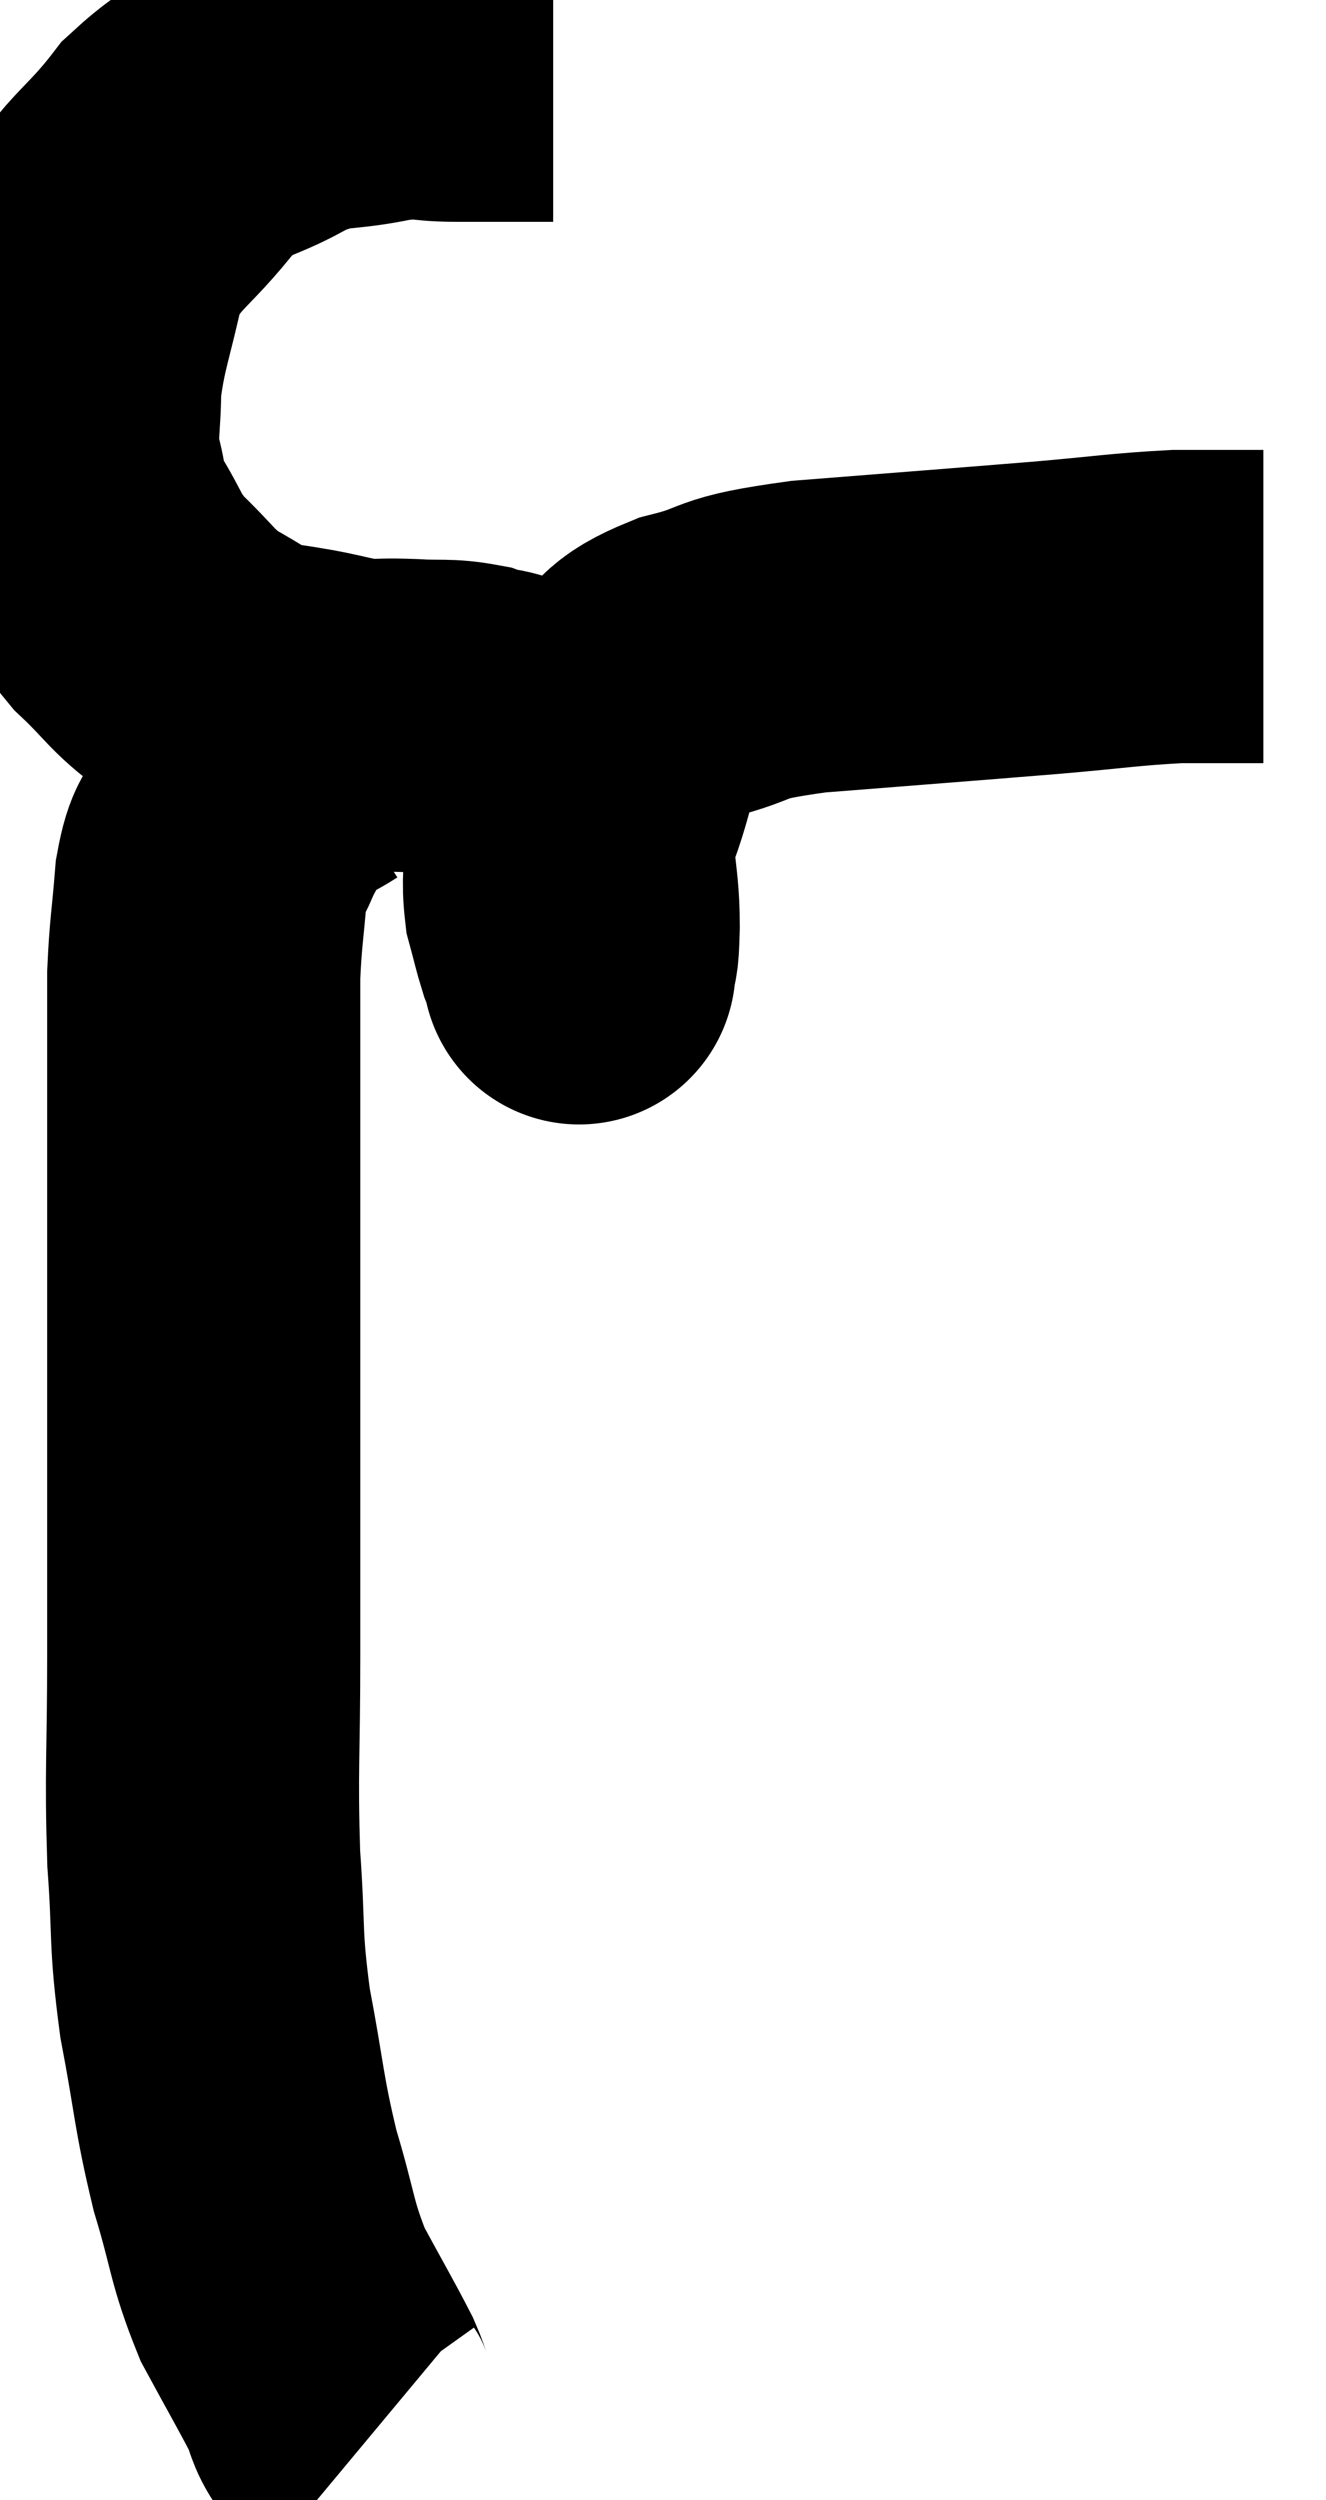 <svg xmlns="http://www.w3.org/2000/svg" viewBox="5.687 3.7 21.173 39.9" width="21.173" height="39.9"><path d="M 14.52 4.74 C 13.74 4.74, 13.635 4.74, 12.96 4.74 C 12.39 4.74, 12.525 4.65, 11.82 4.74 C 10.98 4.92, 10.965 4.77, 10.14 5.1 C 9.33 5.58, 9.27 5.37, 8.52 6.06 C 7.83 6.96, 7.59 6.915, 7.14 7.86 C 6.93 8.85, 6.825 9.015, 6.72 9.84 C 6.72 10.5, 6.645 10.575, 6.72 11.16 C 6.87 11.67, 6.765 11.64, 7.02 12.18 C 7.38 12.75, 7.305 12.795, 7.74 13.32 C 8.25 13.8, 8.25 13.905, 8.76 14.28 C 9.27 14.55, 9.33 14.655, 9.78 14.82 C 10.17 14.88, 10.125 14.865, 10.56 14.94 C 11.04 15.03, 11.1 15.075, 11.52 15.12 C 11.88 15.12, 11.82 15.105, 12.24 15.12 C 12.72 15.15, 12.795 15.105, 13.2 15.18 C 13.53 15.3, 13.575 15.195, 13.86 15.42 C 14.1 15.75, 14.145 15.63, 14.34 16.08 C 14.49 16.65, 14.565 16.71, 14.64 17.22 C 14.64 17.67, 14.595 17.73, 14.64 18.12 C 14.73 18.45, 14.745 18.54, 14.82 18.78 C 14.88 18.93, 14.91 19.005, 14.94 19.08 C 14.94 19.08, 14.94 19.08, 14.94 19.08 C 14.94 19.08, 14.94 19.08, 14.94 19.08 C 14.94 19.08, 14.925 19.23, 14.94 19.08 C 14.97 18.78, 14.985 19.065, 15 18.48 C 15 17.61, 14.835 17.595, 15 16.74 C 15.33 15.9, 15.24 15.66, 15.66 15.06 C 16.17 14.7, 15.945 14.64, 16.68 14.34 C 17.64 14.1, 17.175 14.055, 18.6 13.86 C 20.49 13.71, 20.91 13.68, 22.38 13.56 C 23.43 13.47, 23.64 13.425, 24.48 13.38 C 25.11 13.38, 25.395 13.38, 25.74 13.38 C 25.8 13.38, 25.83 13.38, 25.86 13.38 L 25.86 13.38" fill="none" stroke="black" stroke-width="5"></path><path d="M 10.68 15.6 C 10.26 15.87, 10.17 15.795, 9.84 16.14 C 9.6 16.56, 9.555 16.575, 9.36 16.98 C 9.21 17.37, 9.165 17.19, 9.06 17.76 C 9 18.51, 8.97 18.585, 8.94 19.26 C 8.94 19.86, 8.94 19.635, 8.94 20.46 C 8.94 21.51, 8.94 21.615, 8.94 22.56 C 8.94 23.4, 8.94 23.205, 8.94 24.24 C 8.94 25.47, 8.94 25.23, 8.94 26.7 C 8.94 28.41, 8.94 28.455, 8.94 30.12 C 8.94 31.74, 8.895 31.935, 8.94 33.36 C 9.03 34.59, 8.955 34.575, 9.12 35.82 C 9.36 37.08, 9.33 37.215, 9.6 38.34 C 9.9 39.33, 9.855 39.465, 10.2 40.32 C 10.59 41.04, 10.725 41.265, 10.98 41.76 C 11.1 42.03, 11.07 42.09, 11.22 42.3 C 11.4 42.45, 11.49 42.525, 11.58 42.6 C 11.58 42.6, 11.58 42.6, 11.58 42.6 L 11.58 42.6" fill="none" stroke="black" stroke-width="5"></path></svg>